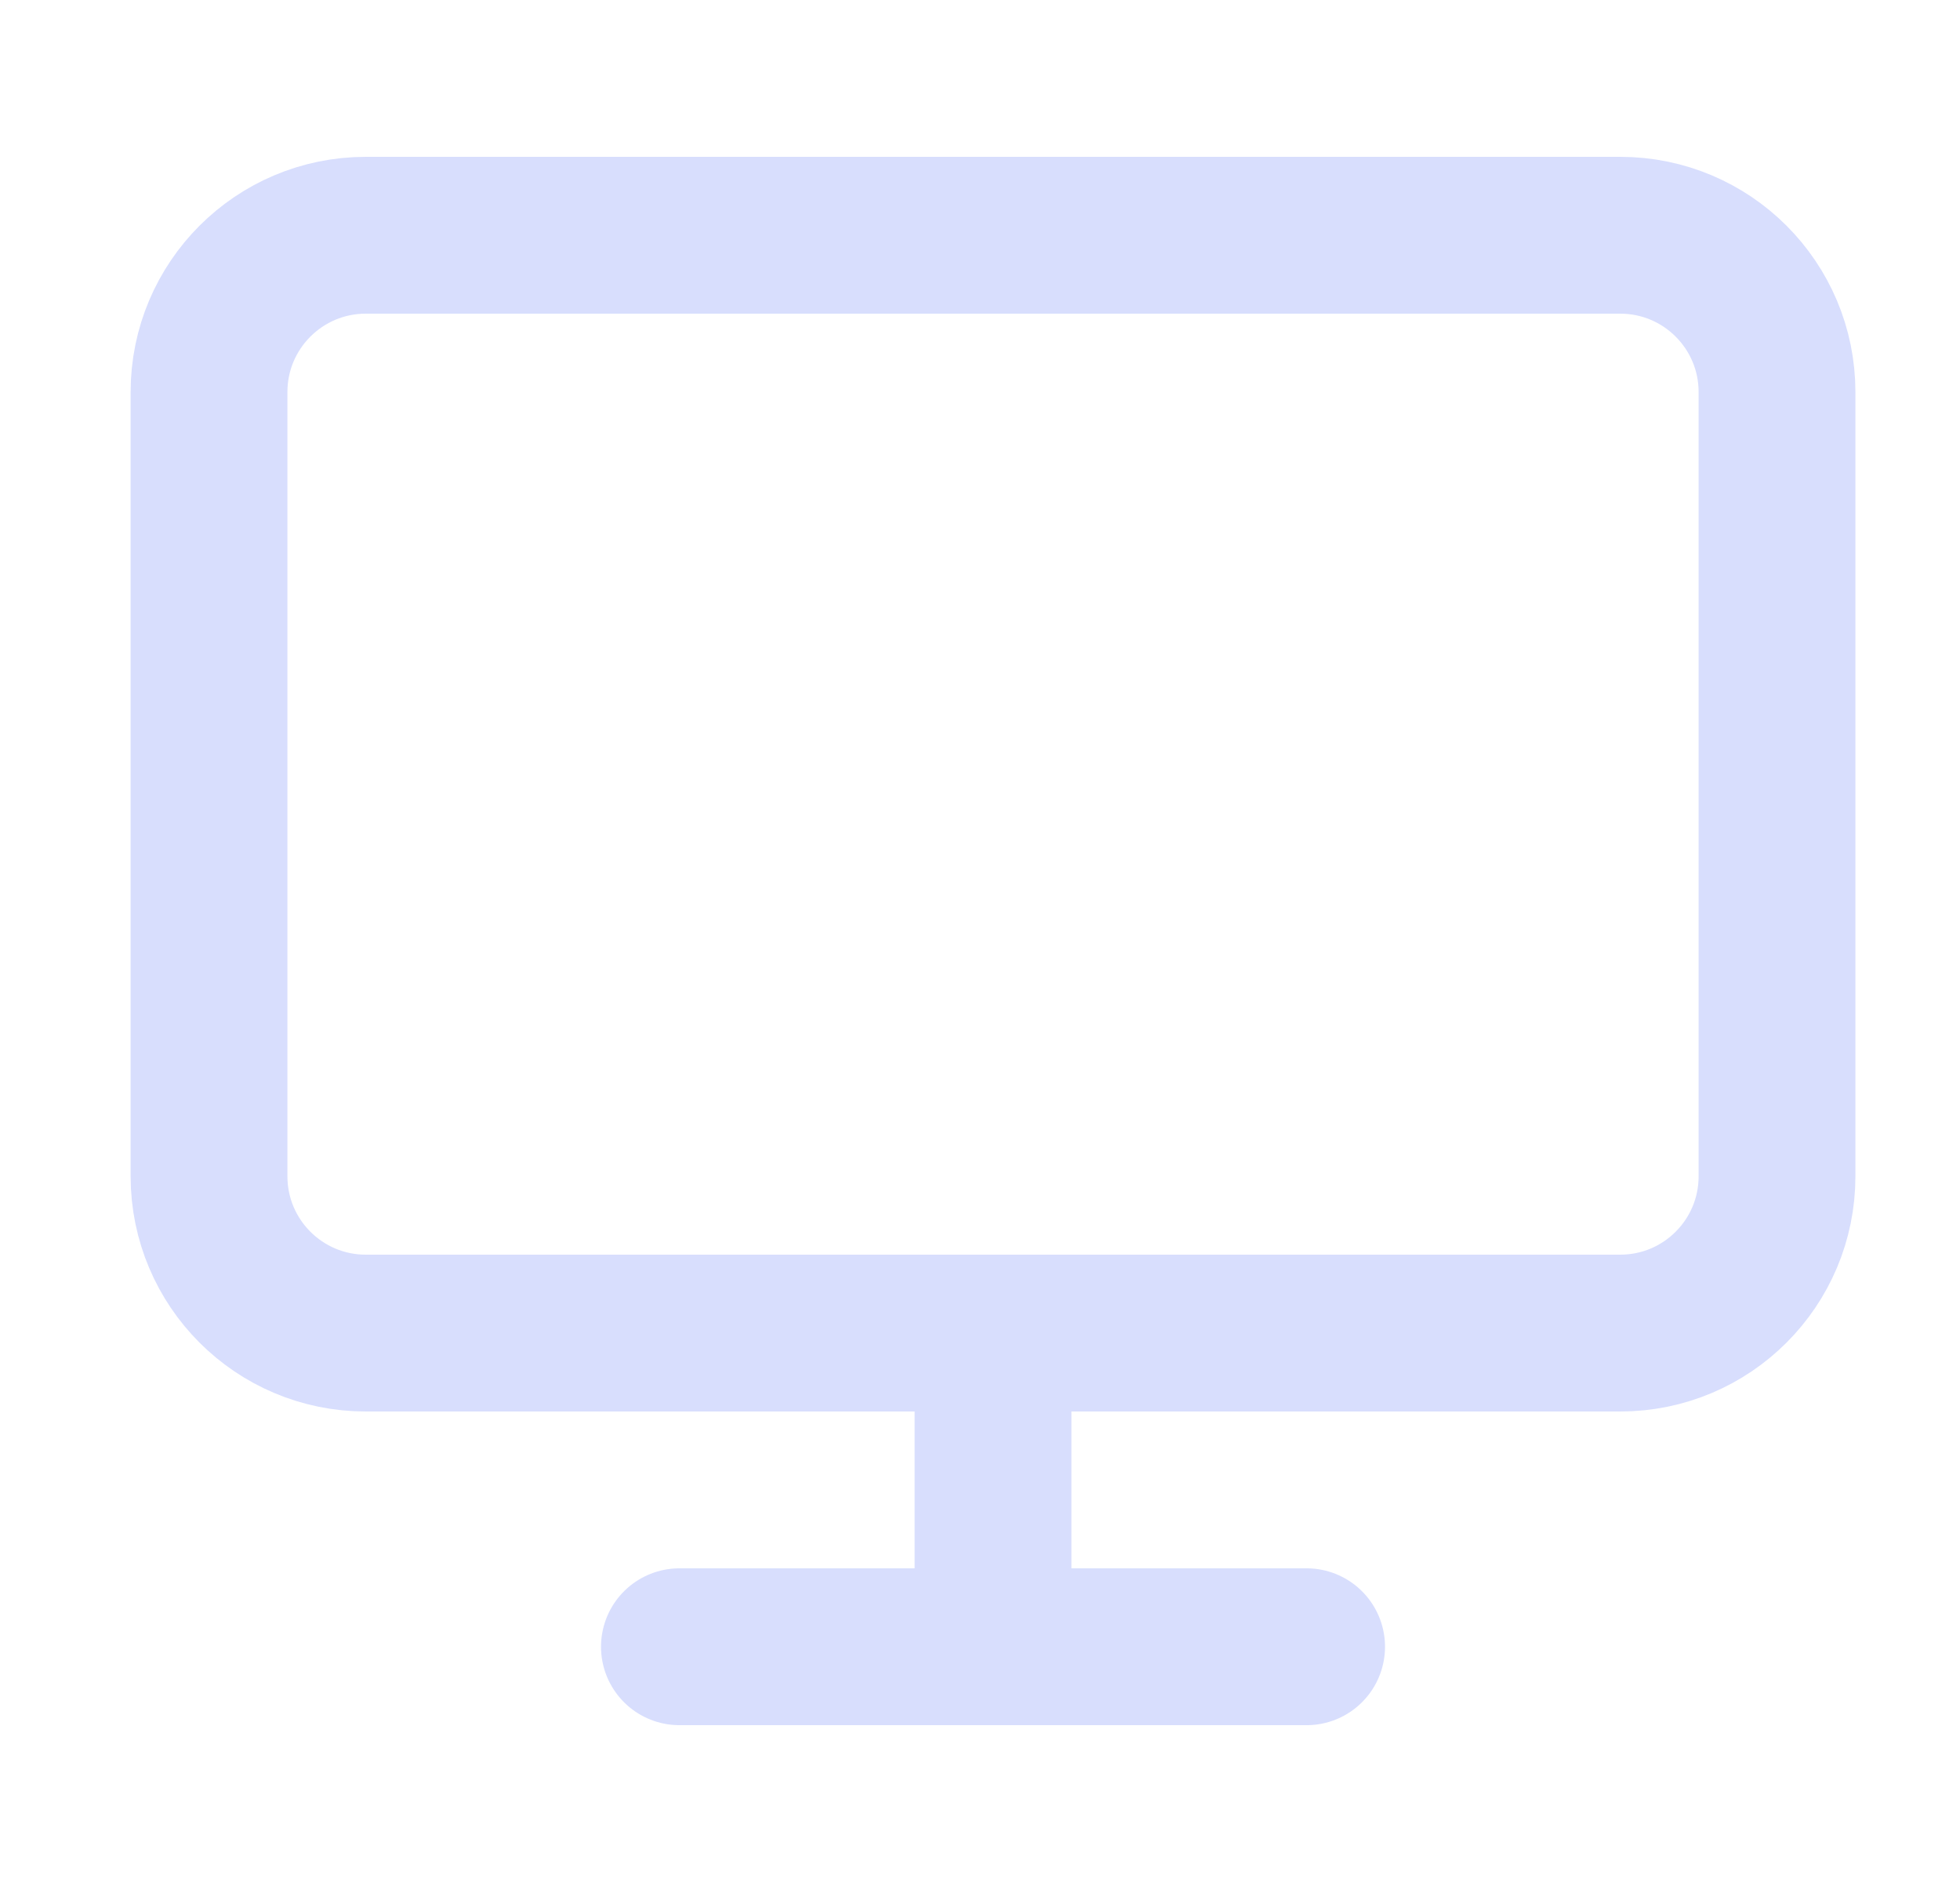 <svg width="25" height="24" viewBox="0 0 25 24" fill="none" xmlns="http://www.w3.org/2000/svg">
<g id="monitor 2">
<path id="Vector" d="M20.666 3H4.666C3.561 3 2.666 3.895 2.666 5V15C2.666 16.105 3.561 17 4.666 17H20.666C21.771 17 22.666 16.105 22.666 15V5C22.666 3.895 21.771 3 20.666 3Z" stroke="#D8DEFD" stroke-width="2" stroke-linecap="round" stroke-linejoin="round"/>
<path id="Vector_2" d="M8.666 21H16.666" stroke="#D8DEFD" stroke-width="2" stroke-linecap="round" stroke-linejoin="round"/>
<path id="Vector_3" d="M12.666 17V21" stroke="#D8DEFD" stroke-width="2" stroke-linecap="round" stroke-linejoin="round"/>
</g>
</svg>
